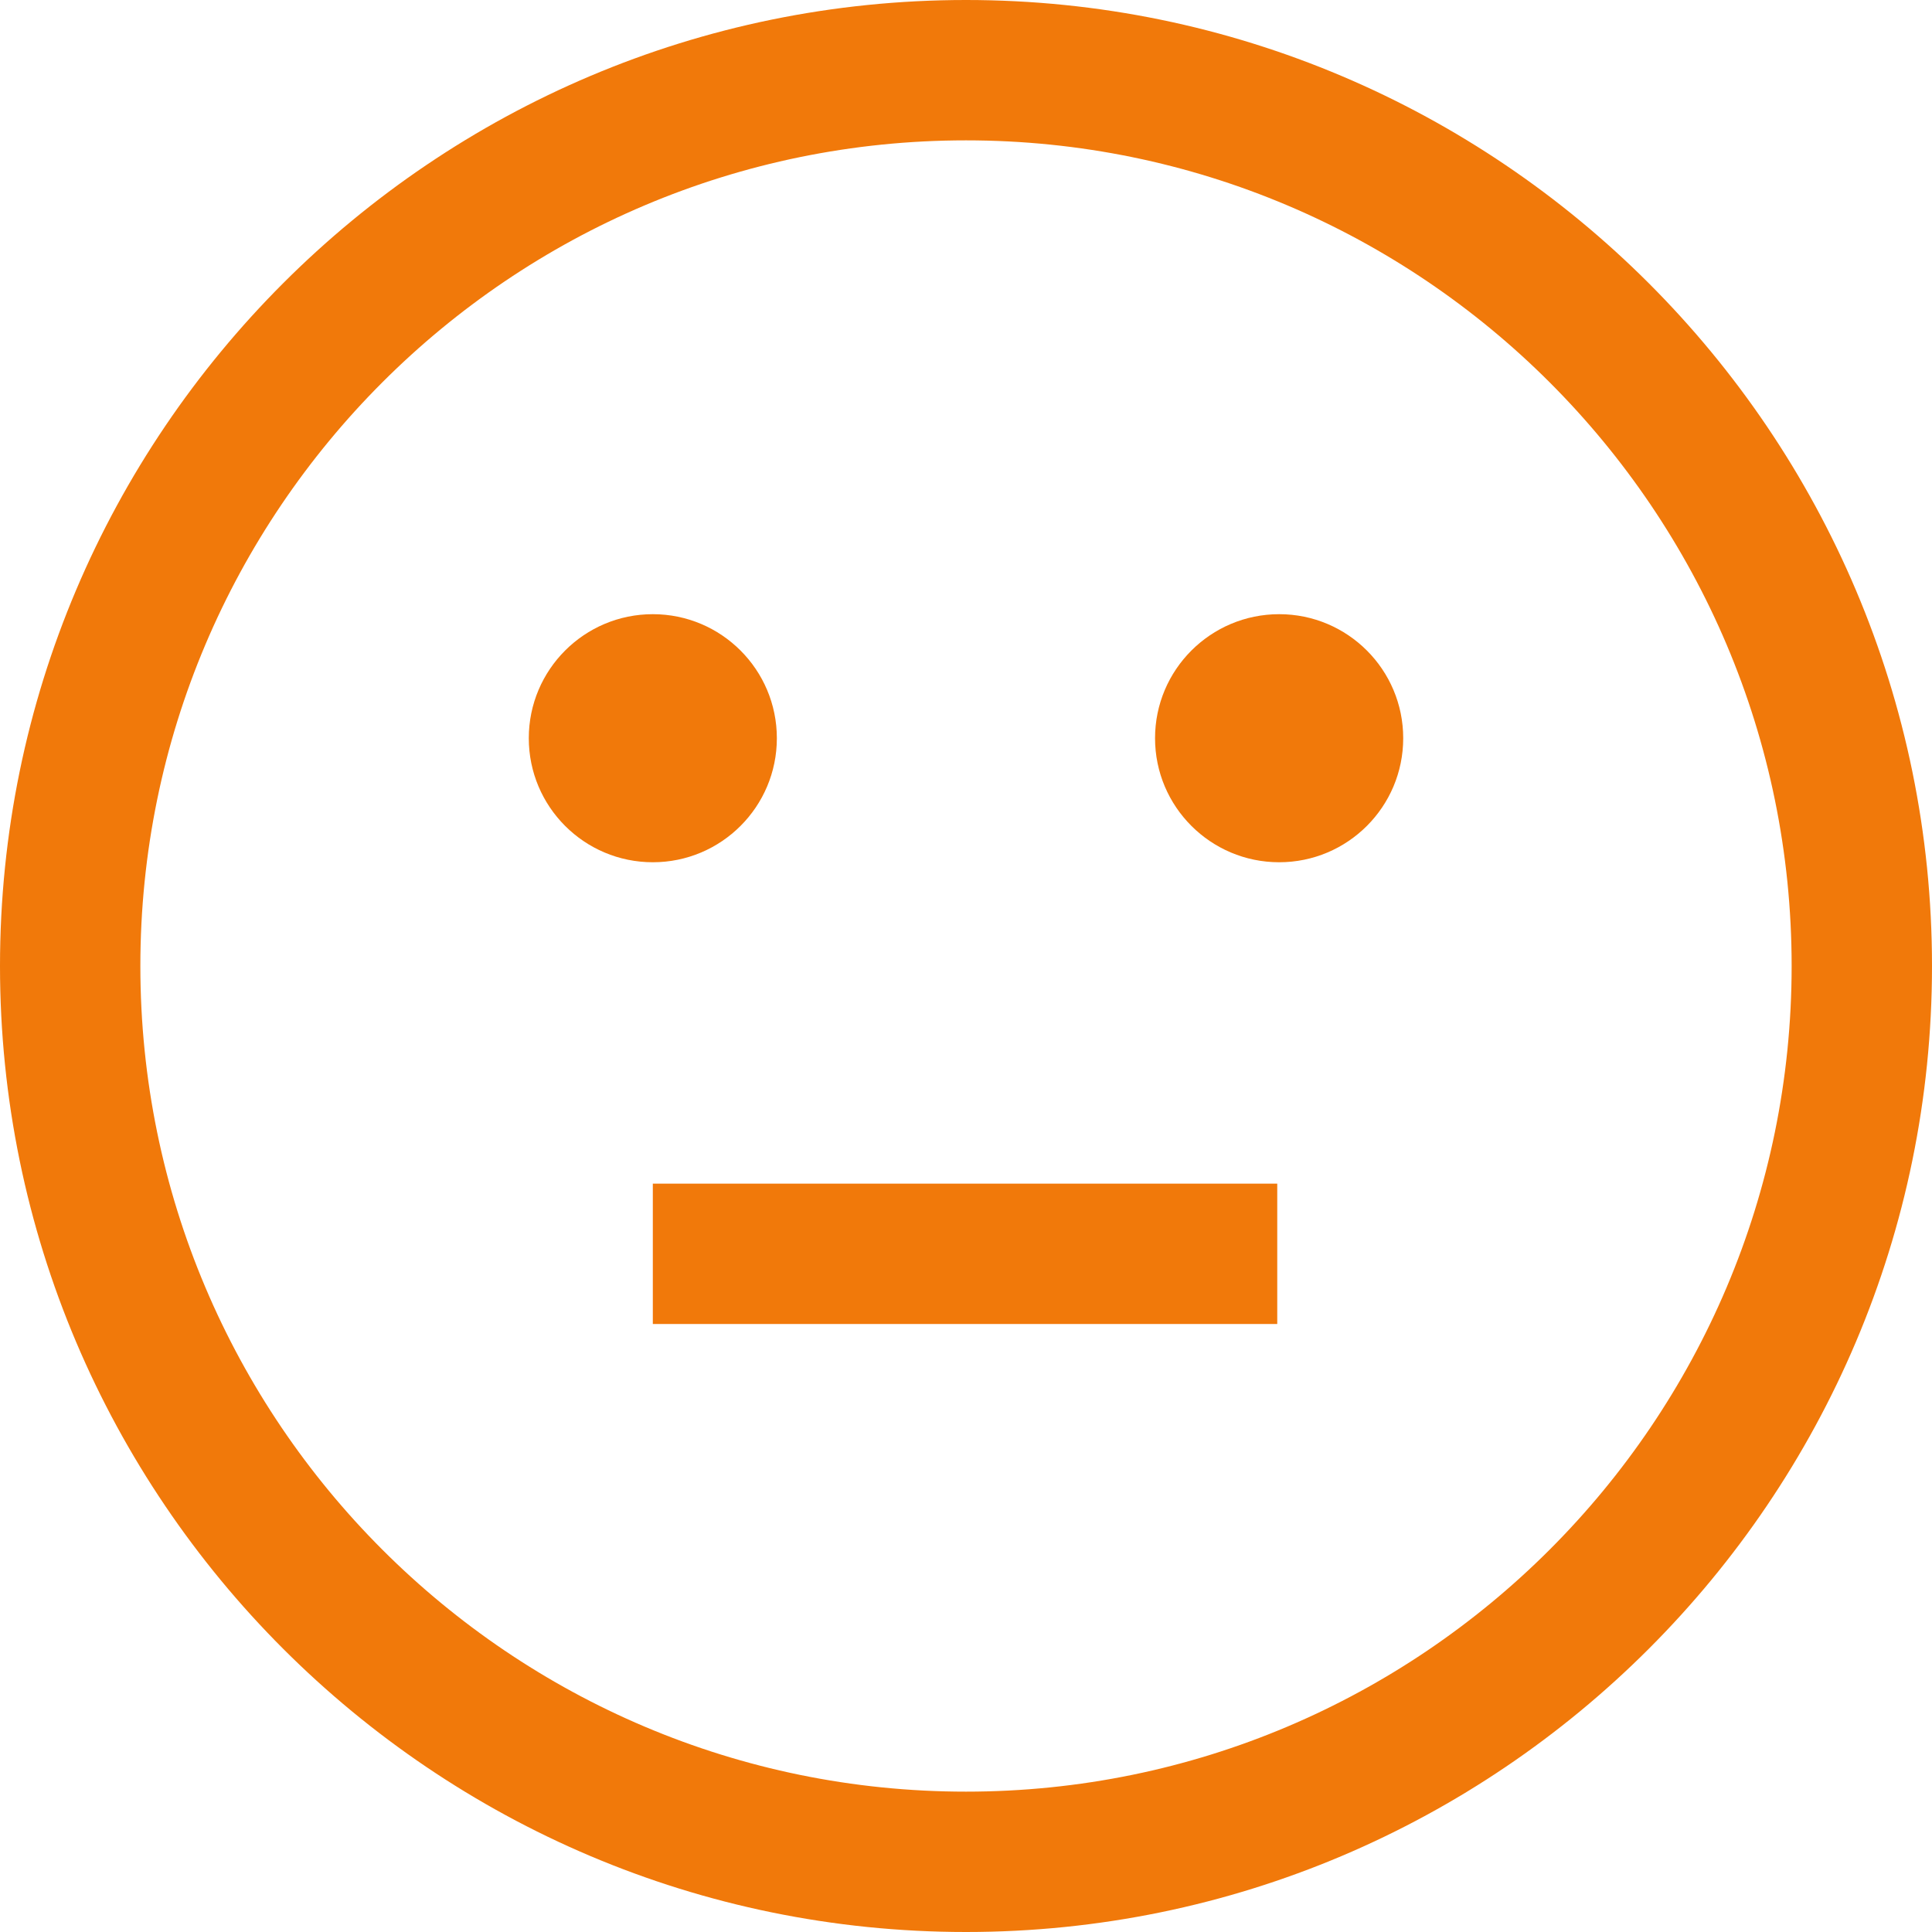 <svg width="20" height="20" viewBox="0 0 20 20" fill="none" xmlns="http://www.w3.org/2000/svg">
<path d="M10 0C4.484 0 0 4.484 0 10C0 15.516 4.484 20 10 20C15.516 20 20 15.515 20 10C20 4.485 15.515 0 10 0ZM10 18.547C5.284 18.547 1.453 14.716 1.453 10C1.453 5.284 5.284 1.453 10 1.453C14.716 1.453 18.547 5.284 18.547 10C18.547 14.716 14.716 18.547 10 18.547Z" fill="#F1790A"/>
<path d="M8.042 7.642C8.042 8.351 7.467 8.926 6.758 8.926C6.049 8.926 5.474 8.351 5.474 7.642C5.474 6.933 6.049 6.358 6.758 6.358C7.467 6.358 8.042 6.933 8.042 7.642Z" fill="#F1790A"/>
<path d="M14.526 7.642C14.526 8.351 13.951 8.926 13.242 8.926C12.533 8.926 11.957 8.351 11.957 7.642C11.957 6.933 12.533 6.358 13.242 6.358C13.951 6.358 14.526 6.933 14.526 7.642Z" fill="#F1790A"/>
<path d="M6.758 12.253H13.222V13.706H6.758V12.253Z" fill="#F1790A"/>
</svg>
